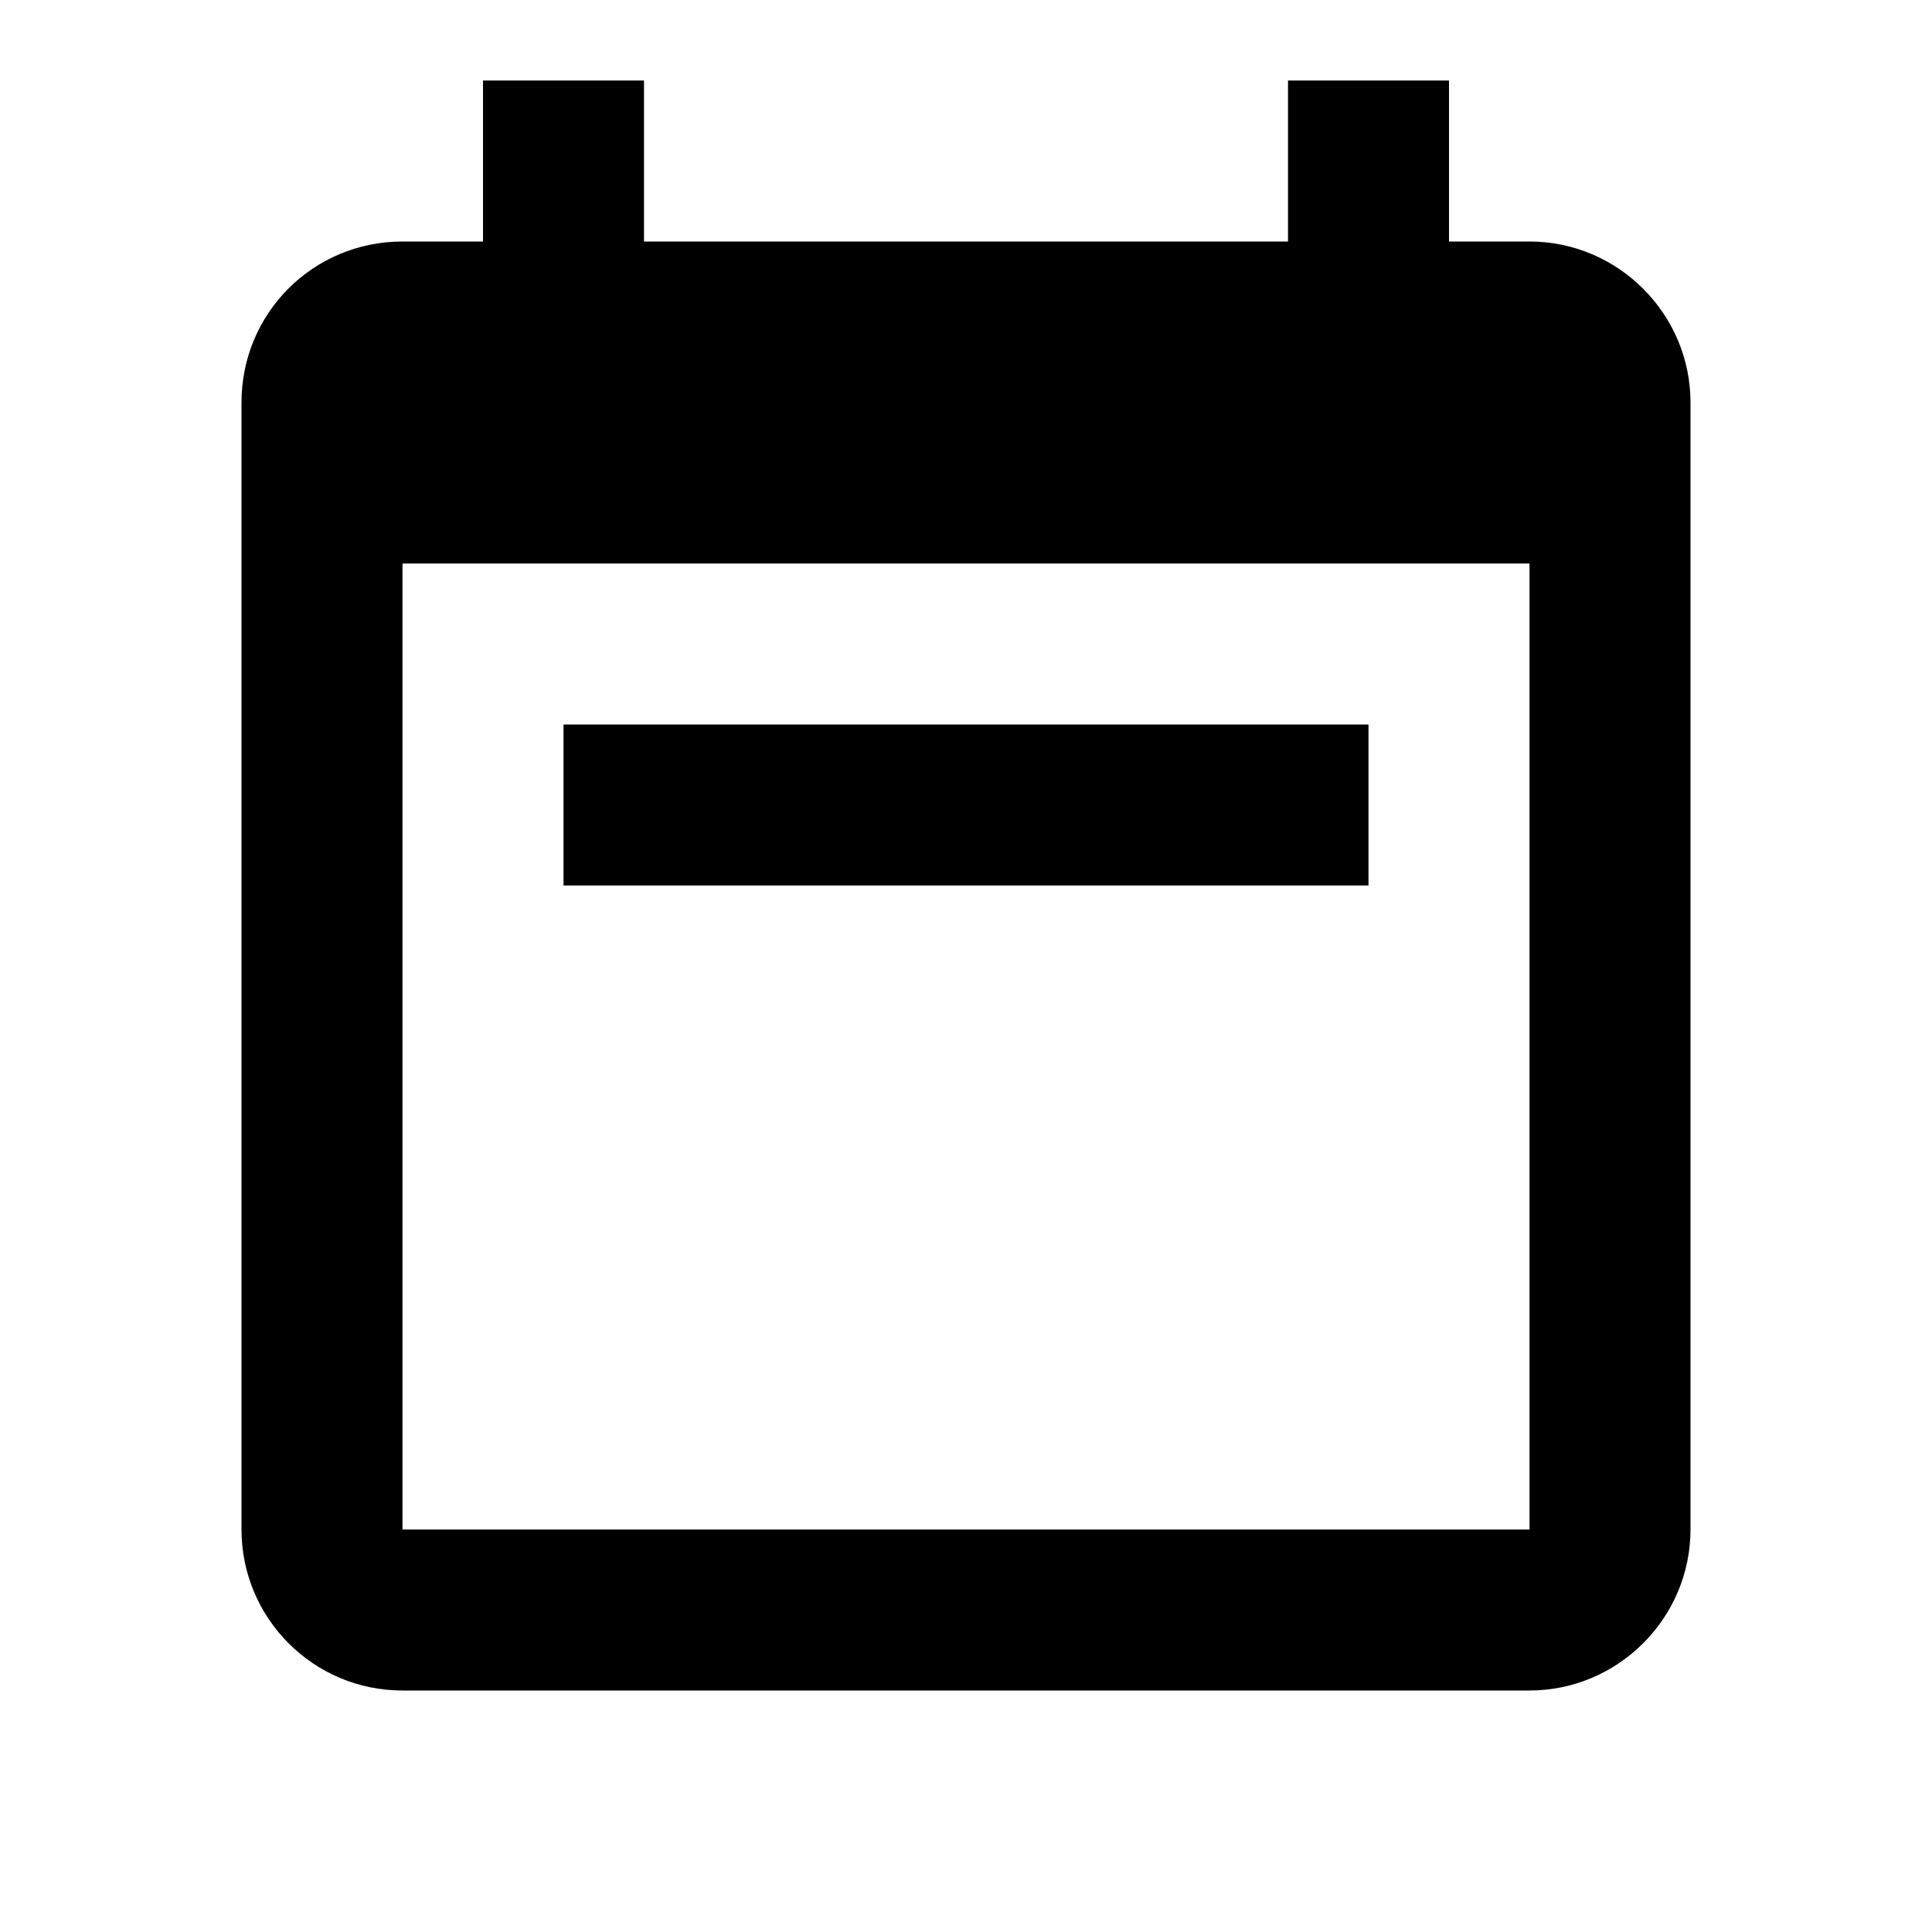 <svg xmlns="http://www.w3.org/2000/svg" xmlns:xlink="http://www.w3.org/1999/xlink" id="mdi-calendar-week" width="24" height="24" version="1.1" viewBox="0 0 24 24"><path d="M6,1H8V3H16V1H18V3H19C20.1,3 21,3.9 21,5V19C21,20.1 20.1,21 19,21H5C3.89,21 3,20.1 3,19V5C3,3.89 3.89,3 5,3H6V1M5,7V19H19V7H5M7,9H17V11H7V9Z"/></svg>